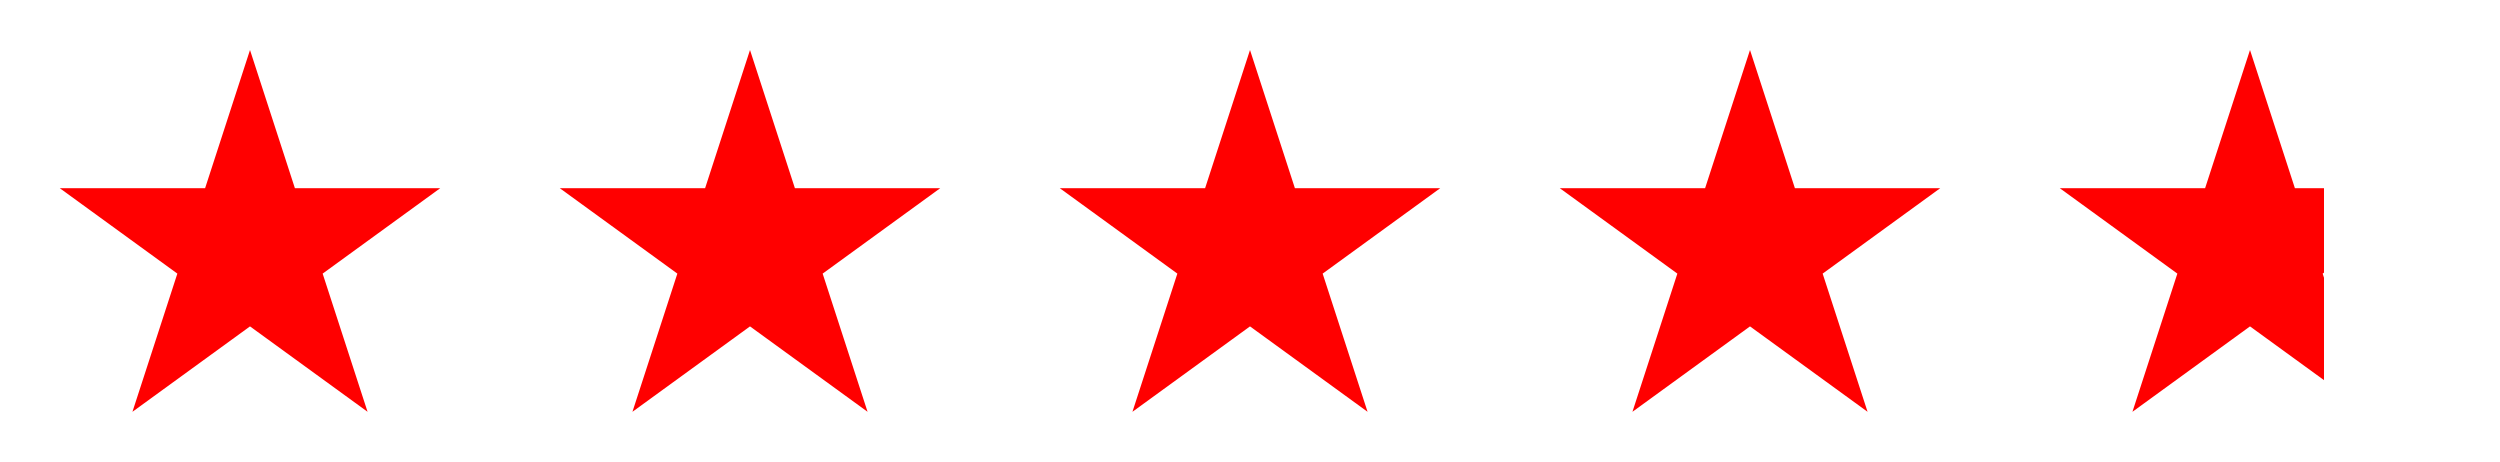 <svg width="200" height="37" viewBox="0 0 200 37" fill="none" xmlns="http://www.w3.org/2000/svg">
<g filter="url(#filter0_d_5_31)">
<path d="M20 0L23.592 11.056H35.217L25.812 17.889L29.405 28.944L20 22.111L10.595 28.944L14.188 17.889L4.783 11.056H16.408L20 0Z" fill="#FF0000"/>
</g>
<g filter="url(#filter1_d_5_31)">
<path d="M60 0L63.592 11.056H75.217L65.812 17.889L69.405 28.944L60 22.111L50.595 28.944L54.188 17.889L44.783 11.056H56.408L60 0Z" fill="#FF0000"/>
</g>
<g filter="url(#filter2_d_5_31)">
<path d="M100 0L103.592 11.056H115.217L105.812 17.889L109.405 28.944L100 22.111L90.595 28.944L94.188 17.889L84.783 11.056H96.408L100 0Z" fill="#FF0000"/>
</g>
<g filter="url(#filter3_d_5_31)">
<path d="M140 0L143.592 11.056H155.217L145.812 17.889L149.405 28.944L140 22.111L130.595 28.944L134.188 17.889L124.783 11.056H136.408L140 0Z" fill="#FF0000"/>
</g>
<g filter="url(#filter4_d_5_31)">
<path d="M180 0L183.592 11.056H195.217L185.812 17.889L189.405 28.944L180 22.111L170.595 28.944L174.188 17.889L164.783 11.056H176.408L180 0Z" fill="url(#paint0_linear_5_31)"/>
</g>
<defs>
<filter id="filter0_d_5_31" x="0.783" y="0" width="38.434" height="36.944" filterUnits="userSpaceOnUse" color-interpolation-filters="sRGB">
<feFlood flood-opacity="0" result="BackgroundImageFix"/>
<feColorMatrix in="SourceAlpha" type="matrix" values="0 0 0 0 0 0 0 0 0 0 0 0 0 0 0 0 0 0 127 0" result="hardAlpha"/>
<feOffset dy="4"/>
<feGaussianBlur stdDeviation="2"/>
<feComposite in2="hardAlpha" operator="out"/>
<feColorMatrix type="matrix" values="0 0 0 0 0 0 0 0 0 0 0 0 0 0 0 0 0 0 0.25 0"/>
<feBlend mode="normal" in2="BackgroundImageFix" result="effect1_dropShadow_5_31"/>
<feBlend mode="normal" in="SourceGraphic" in2="effect1_dropShadow_5_31" result="shape"/>
</filter>
<filter id="filter1_d_5_31" x="40.783" y="0" width="38.434" height="36.944" filterUnits="userSpaceOnUse" color-interpolation-filters="sRGB">
<feFlood flood-opacity="0" result="BackgroundImageFix"/>
<feColorMatrix in="SourceAlpha" type="matrix" values="0 0 0 0 0 0 0 0 0 0 0 0 0 0 0 0 0 0 127 0" result="hardAlpha"/>
<feOffset dy="4"/>
<feGaussianBlur stdDeviation="2"/>
<feComposite in2="hardAlpha" operator="out"/>
<feColorMatrix type="matrix" values="0 0 0 0 0 0 0 0 0 0 0 0 0 0 0 0 0 0 0.25 0"/>
<feBlend mode="normal" in2="BackgroundImageFix" result="effect1_dropShadow_5_31"/>
<feBlend mode="normal" in="SourceGraphic" in2="effect1_dropShadow_5_31" result="shape"/>
</filter>
<filter id="filter2_d_5_31" x="80.783" y="0" width="38.434" height="36.944" filterUnits="userSpaceOnUse" color-interpolation-filters="sRGB">
<feFlood flood-opacity="0" result="BackgroundImageFix"/>
<feColorMatrix in="SourceAlpha" type="matrix" values="0 0 0 0 0 0 0 0 0 0 0 0 0 0 0 0 0 0 127 0" result="hardAlpha"/>
<feOffset dy="4"/>
<feGaussianBlur stdDeviation="2"/>
<feComposite in2="hardAlpha" operator="out"/>
<feColorMatrix type="matrix" values="0 0 0 0 0 0 0 0 0 0 0 0 0 0 0 0 0 0 0.25 0"/>
<feBlend mode="normal" in2="BackgroundImageFix" result="effect1_dropShadow_5_31"/>
<feBlend mode="normal" in="SourceGraphic" in2="effect1_dropShadow_5_31" result="shape"/>
</filter>
<filter id="filter3_d_5_31" x="120.783" y="0" width="38.434" height="36.944" filterUnits="userSpaceOnUse" color-interpolation-filters="sRGB">
<feFlood flood-opacity="0" result="BackgroundImageFix"/>
<feColorMatrix in="SourceAlpha" type="matrix" values="0 0 0 0 0 0 0 0 0 0 0 0 0 0 0 0 0 0 127 0" result="hardAlpha"/>
<feOffset dy="4"/>
<feGaussianBlur stdDeviation="2"/>
<feComposite in2="hardAlpha" operator="out"/>
<feColorMatrix type="matrix" values="0 0 0 0 0 0 0 0 0 0 0 0 0 0 0 0 0 0 0.25 0"/>
<feBlend mode="normal" in2="BackgroundImageFix" result="effect1_dropShadow_5_31"/>
<feBlend mode="normal" in="SourceGraphic" in2="effect1_dropShadow_5_31" result="shape"/>
</filter>
<filter id="filter4_d_5_31" x="160.783" y="0" width="38.434" height="36.944" filterUnits="userSpaceOnUse" color-interpolation-filters="sRGB">
<feFlood flood-opacity="0" result="BackgroundImageFix"/>
<feColorMatrix in="SourceAlpha" type="matrix" values="0 0 0 0 0 0 0 0 0 0 0 0 0 0 0 0 0 0 127 0" result="hardAlpha"/>
<feOffset dy="4"/>
<feGaussianBlur stdDeviation="2"/>
<feComposite in2="hardAlpha" operator="out"/>
<feColorMatrix type="matrix" values="0 0 0 0 0 0 0 0 0 0 0 0 0 0 0 0 0 0 0.25 0"/>
<feBlend mode="normal" in2="BackgroundImageFix" result="effect1_dropShadow_5_31"/>
<feBlend mode="normal" in="SourceGraphic" in2="effect1_dropShadow_5_31" result="shape"/>
</filter>
<linearGradient id="paint0_linear_5_31" x1="172" y1="19" x2="202" y2="19" gradientUnits="userSpaceOnUse">
<stop offset="0.464" stop-color="#FF0000"/>
<stop offset="0.464" stop-color="white"/>
</linearGradient>
</defs>
</svg>
